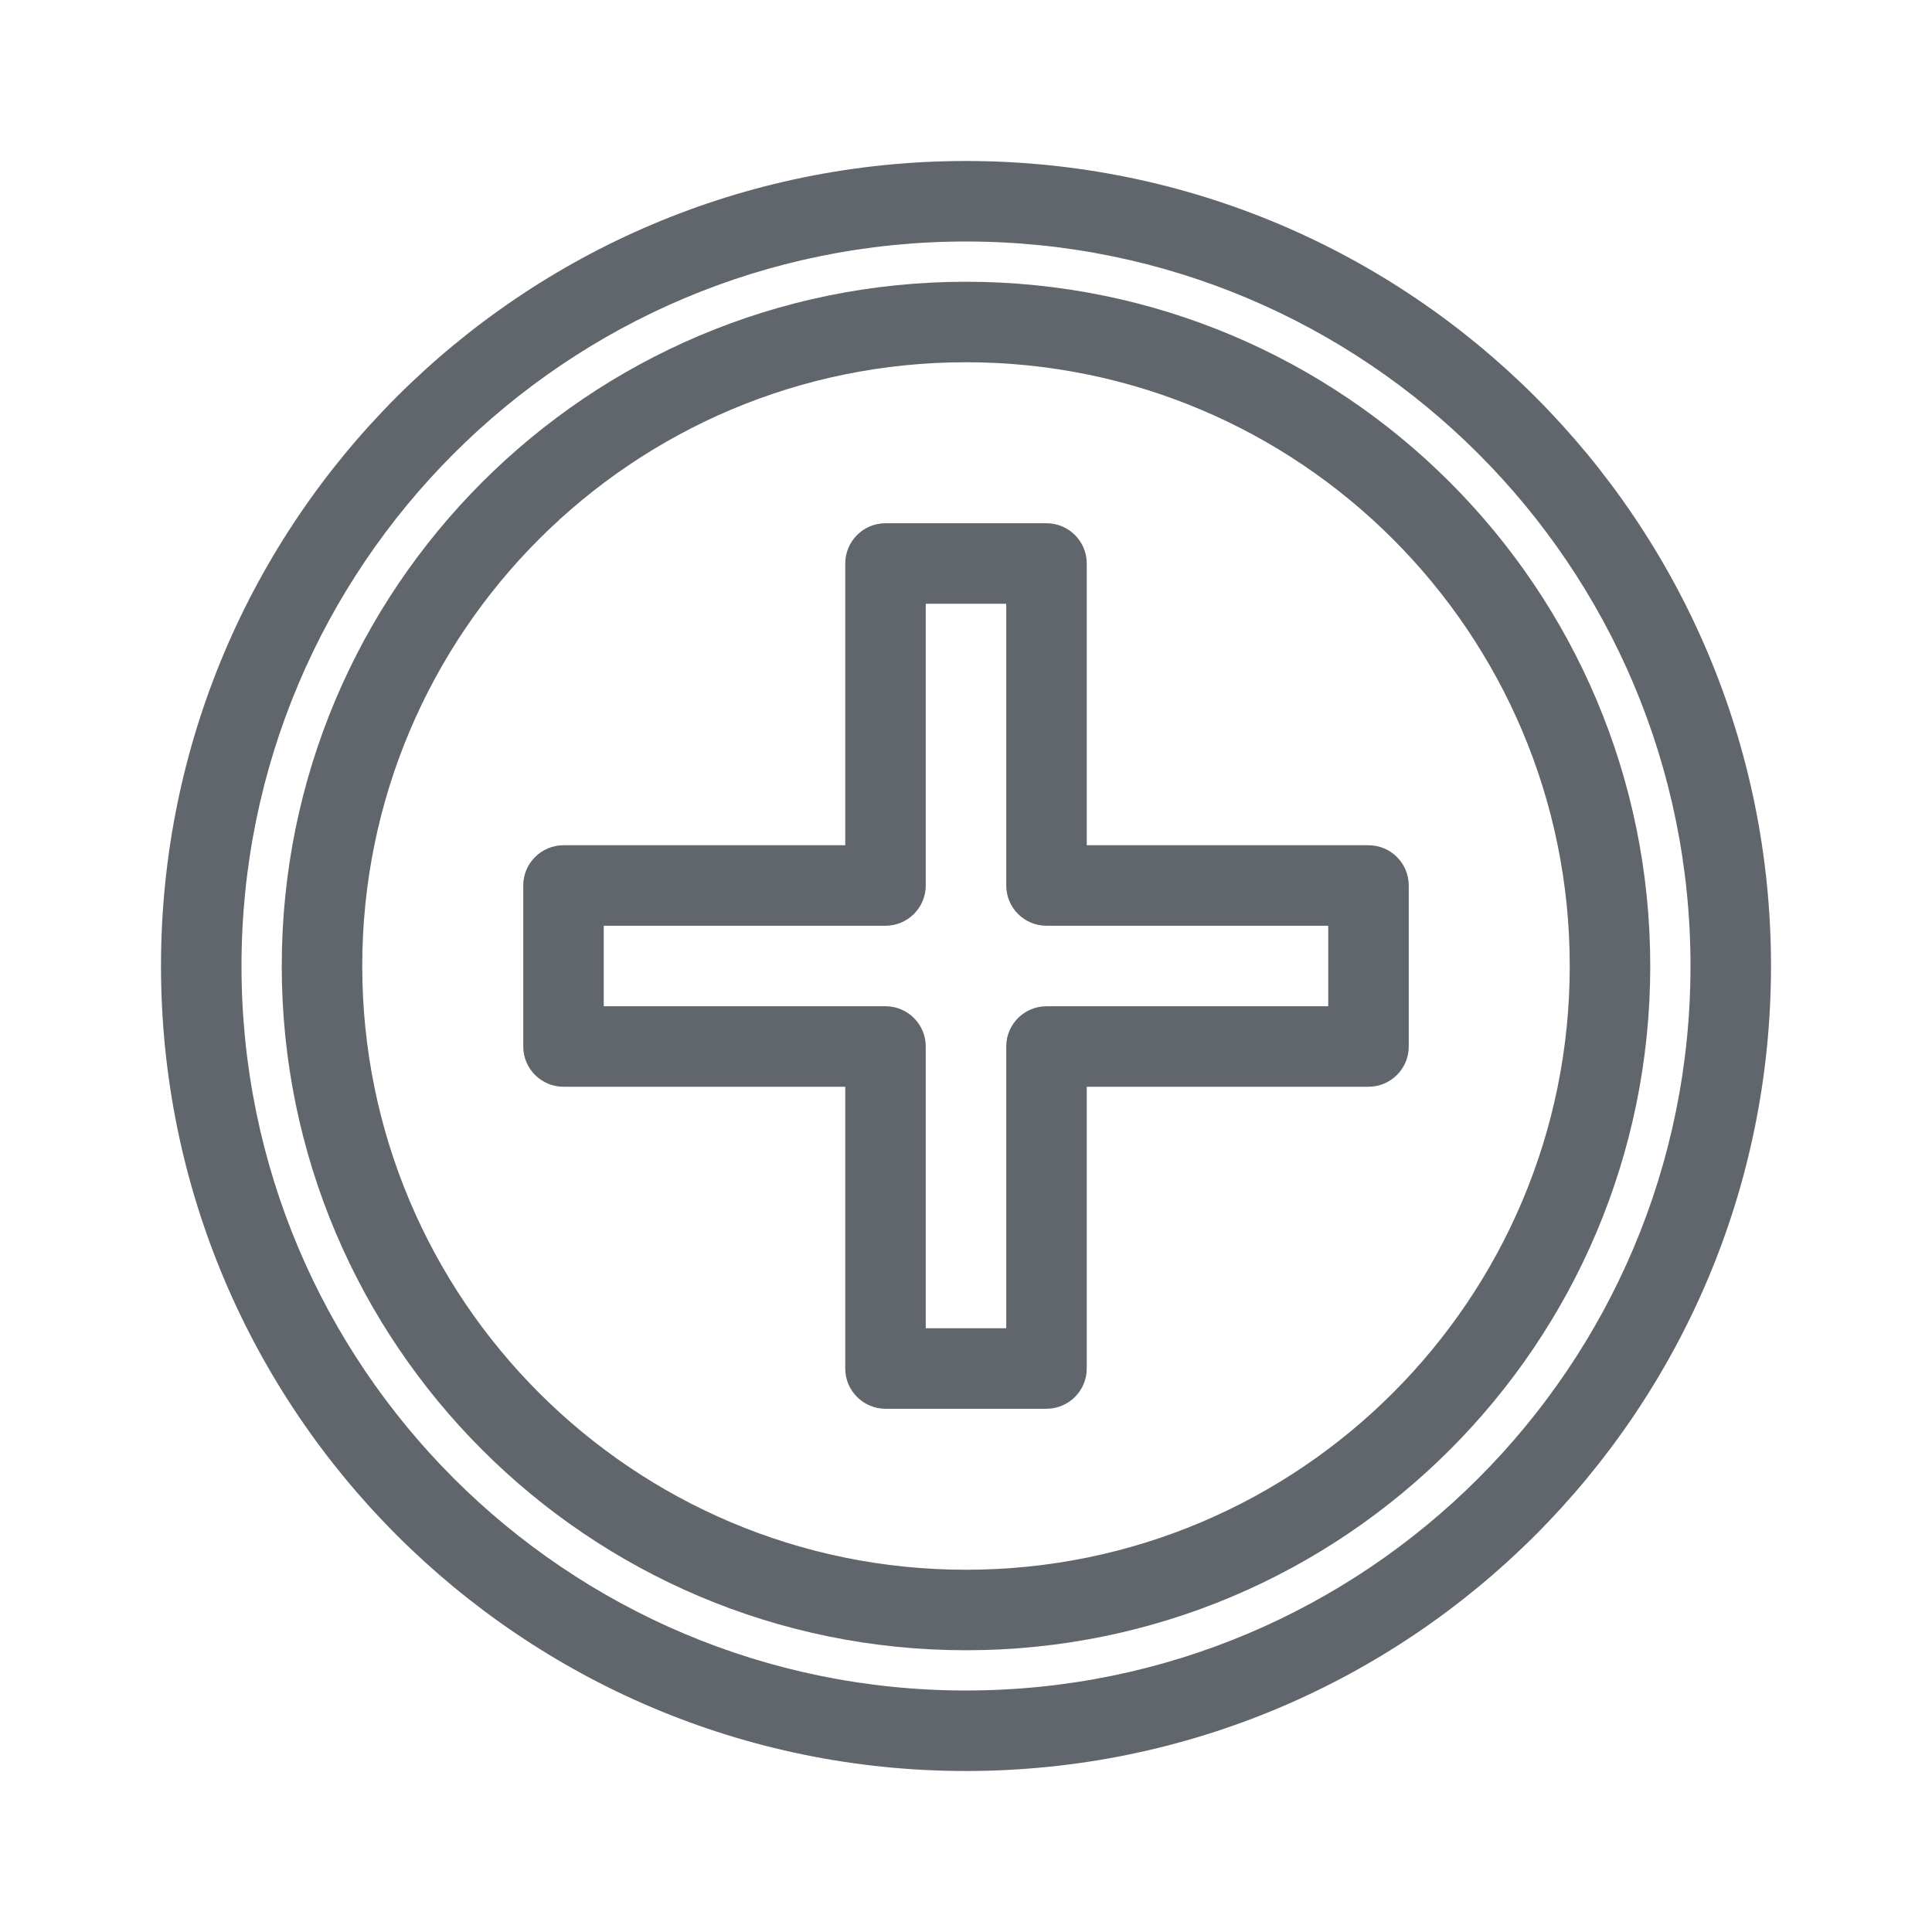 <svg width="24" height="24" viewBox="0 0 24 24" fill="none" xmlns="http://www.w3.org/2000/svg">
<path fill-rule="evenodd" clip-rule="evenodd" d="M12 21C16.971 21 21 16.971 21 12C21 7.029 16.971 3 12 3C7.029 3 3 7.029 3 12C3 16.971 7.029 21 12 21ZM22 12C22 17.523 17.523 22 12 22C6.477 22 2 17.523 2 12C2 6.477 6.477 2 12 2C17.523 2 22 6.477 22 12Z" fill="#60666B"/>
<path fill-rule="evenodd" clip-rule="evenodd" d="M12 19.5C16.142 19.5 19.5 16.142 19.5 12C19.5 7.858 16.142 4.5 12 4.5C7.858 4.5 4.5 7.858 4.5 12C4.5 16.142 7.858 19.5 12 19.5ZM20.5 12C20.5 16.694 16.694 20.5 12 20.5C7.306 20.5 3.5 16.694 3.5 12C3.5 7.306 7.306 3.5 12 3.5C16.694 3.5 20.5 7.306 20.5 12Z" fill="#60666B"/>
<path fill-rule="evenodd" clip-rule="evenodd" d="M10.5 7C10.5 6.724 10.724 6.5 11 6.5H13C13.276 6.5 13.5 6.724 13.5 7V10.5H17C17.276 10.5 17.5 10.724 17.5 11V13C17.5 13.276 17.276 13.5 17 13.5H13.5V17C13.5 17.276 13.276 17.5 13 17.5H11C10.724 17.5 10.5 17.276 10.5 17V13.5H7C6.724 13.5 6.5 13.276 6.5 13V11C6.5 10.724 6.724 10.5 7 10.5H10.5V7ZM11.5 7.5V11C11.5 11.276 11.276 11.5 11 11.5H7.5V12.5H11C11.276 12.5 11.5 12.724 11.5 13V16.5H12.5V13C12.5 12.724 12.724 12.5 13 12.5H16.5V11.5H13C12.724 11.5 12.5 11.276 12.5 11V7.5H11.5Z" fill="#60666B"/>
</svg>
